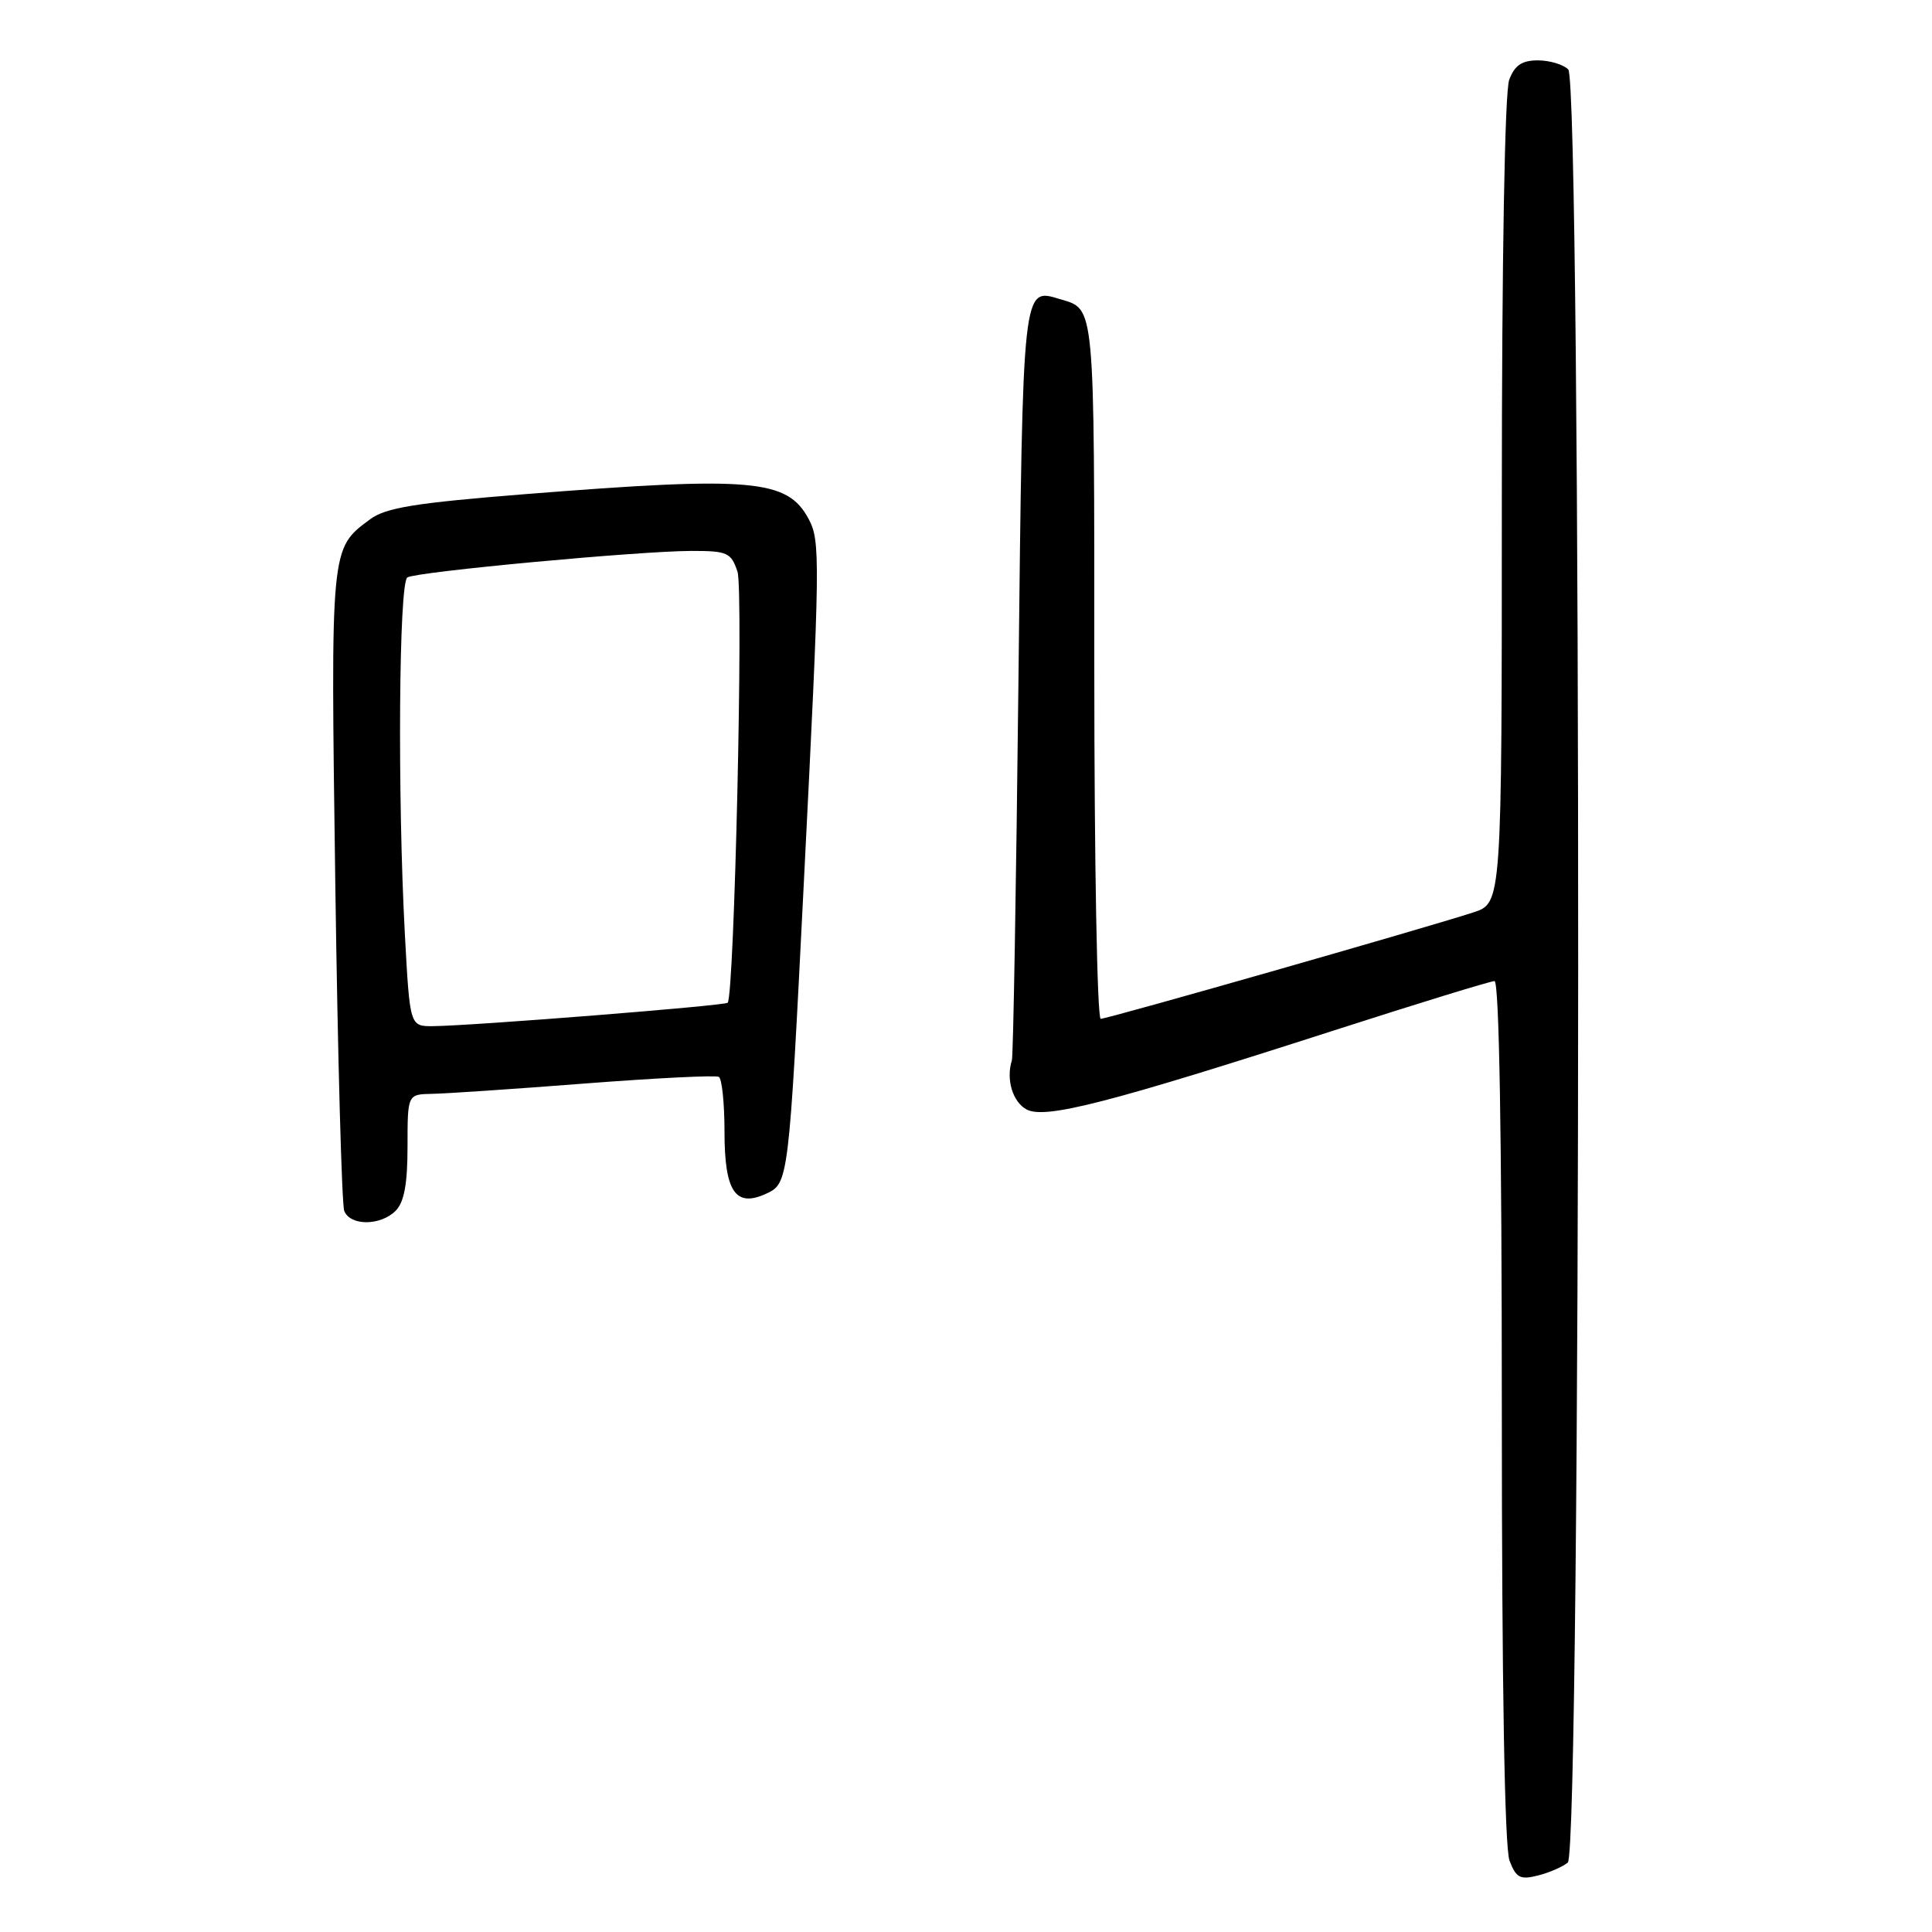<?xml version="1.0" encoding="UTF-8" standalone="no"?>
<!DOCTYPE svg PUBLIC "-//W3C//DTD SVG 1.1//EN" "http://www.w3.org/Graphics/SVG/1.1/DTD/svg11.dtd" >
<svg xmlns="http://www.w3.org/2000/svg" xmlns:xlink="http://www.w3.org/1999/xlink" version="1.1" viewBox="0 0 256 256">
 <g >
 <path fill="currentColor"
d=" M 207.74 246.80 C 209.54 245.31 209.59 10.99 207.80 9.20 C 207.14 8.54 205.33 8.00 203.78 8.00 C 201.66 8.00 200.70 8.65 199.98 10.57 C 199.39 12.12 199.00 34.21 199.00 66.40 C 199.00 119.66 199.00 119.66 195.25 120.89 C 188.86 122.97 146.75 135.00 145.85 135.00 C 145.38 135.00 145.00 114.13 145.00 88.62 C 145.00 39.78 145.11 41.03 140.50 39.65 C 135.45 38.13 135.54 37.31 134.95 90.21 C 134.65 117.32 134.26 139.95 134.08 140.50 C 133.28 143.01 134.18 146.02 136.03 147.01 C 138.47 148.32 146.83 146.18 176.78 136.53 C 187.93 132.94 197.49 130.00 198.03 130.00 C 198.65 130.00 199.00 150.67 199.00 186.93 C 199.00 223.03 199.37 244.85 200.02 246.54 C 200.88 248.82 201.43 249.11 203.76 248.52 C 205.26 248.15 207.05 247.37 207.74 246.80 Z  M 52.43 160.43 C 53.55 159.30 54.00 156.89 54.00 151.93 C 54.00 145.00 54.00 145.00 57.25 144.94 C 59.04 144.91 68.15 144.30 77.50 143.57 C 86.85 142.85 94.84 142.45 95.25 142.69 C 95.66 142.93 96.00 146.19 96.00 149.94 C 96.00 157.86 97.43 160.03 101.46 158.20 C 104.50 156.82 104.51 156.72 106.51 117.00 C 108.69 73.83 108.71 71.70 107.14 68.75 C 104.32 63.50 99.67 63.09 69.55 65.48 C 55.01 66.64 51.12 67.27 49.05 68.80 C 43.76 72.73 43.81 72.23 44.43 117.19 C 44.75 140.12 45.29 159.58 45.61 160.44 C 46.39 162.46 50.41 162.45 52.43 160.43 Z  M 53.65 123.84 C 52.66 105.40 52.85 77.21 53.98 76.51 C 55.20 75.76 84.70 73.01 91.65 73.00 C 96.39 73.00 96.88 73.22 97.72 75.75 C 98.53 78.19 97.31 131.86 96.42 132.87 C 96.08 133.26 62.62 135.92 57.40 135.97 C 54.31 136.00 54.31 136.00 53.65 123.84 Z "/>
</g>
</svg>